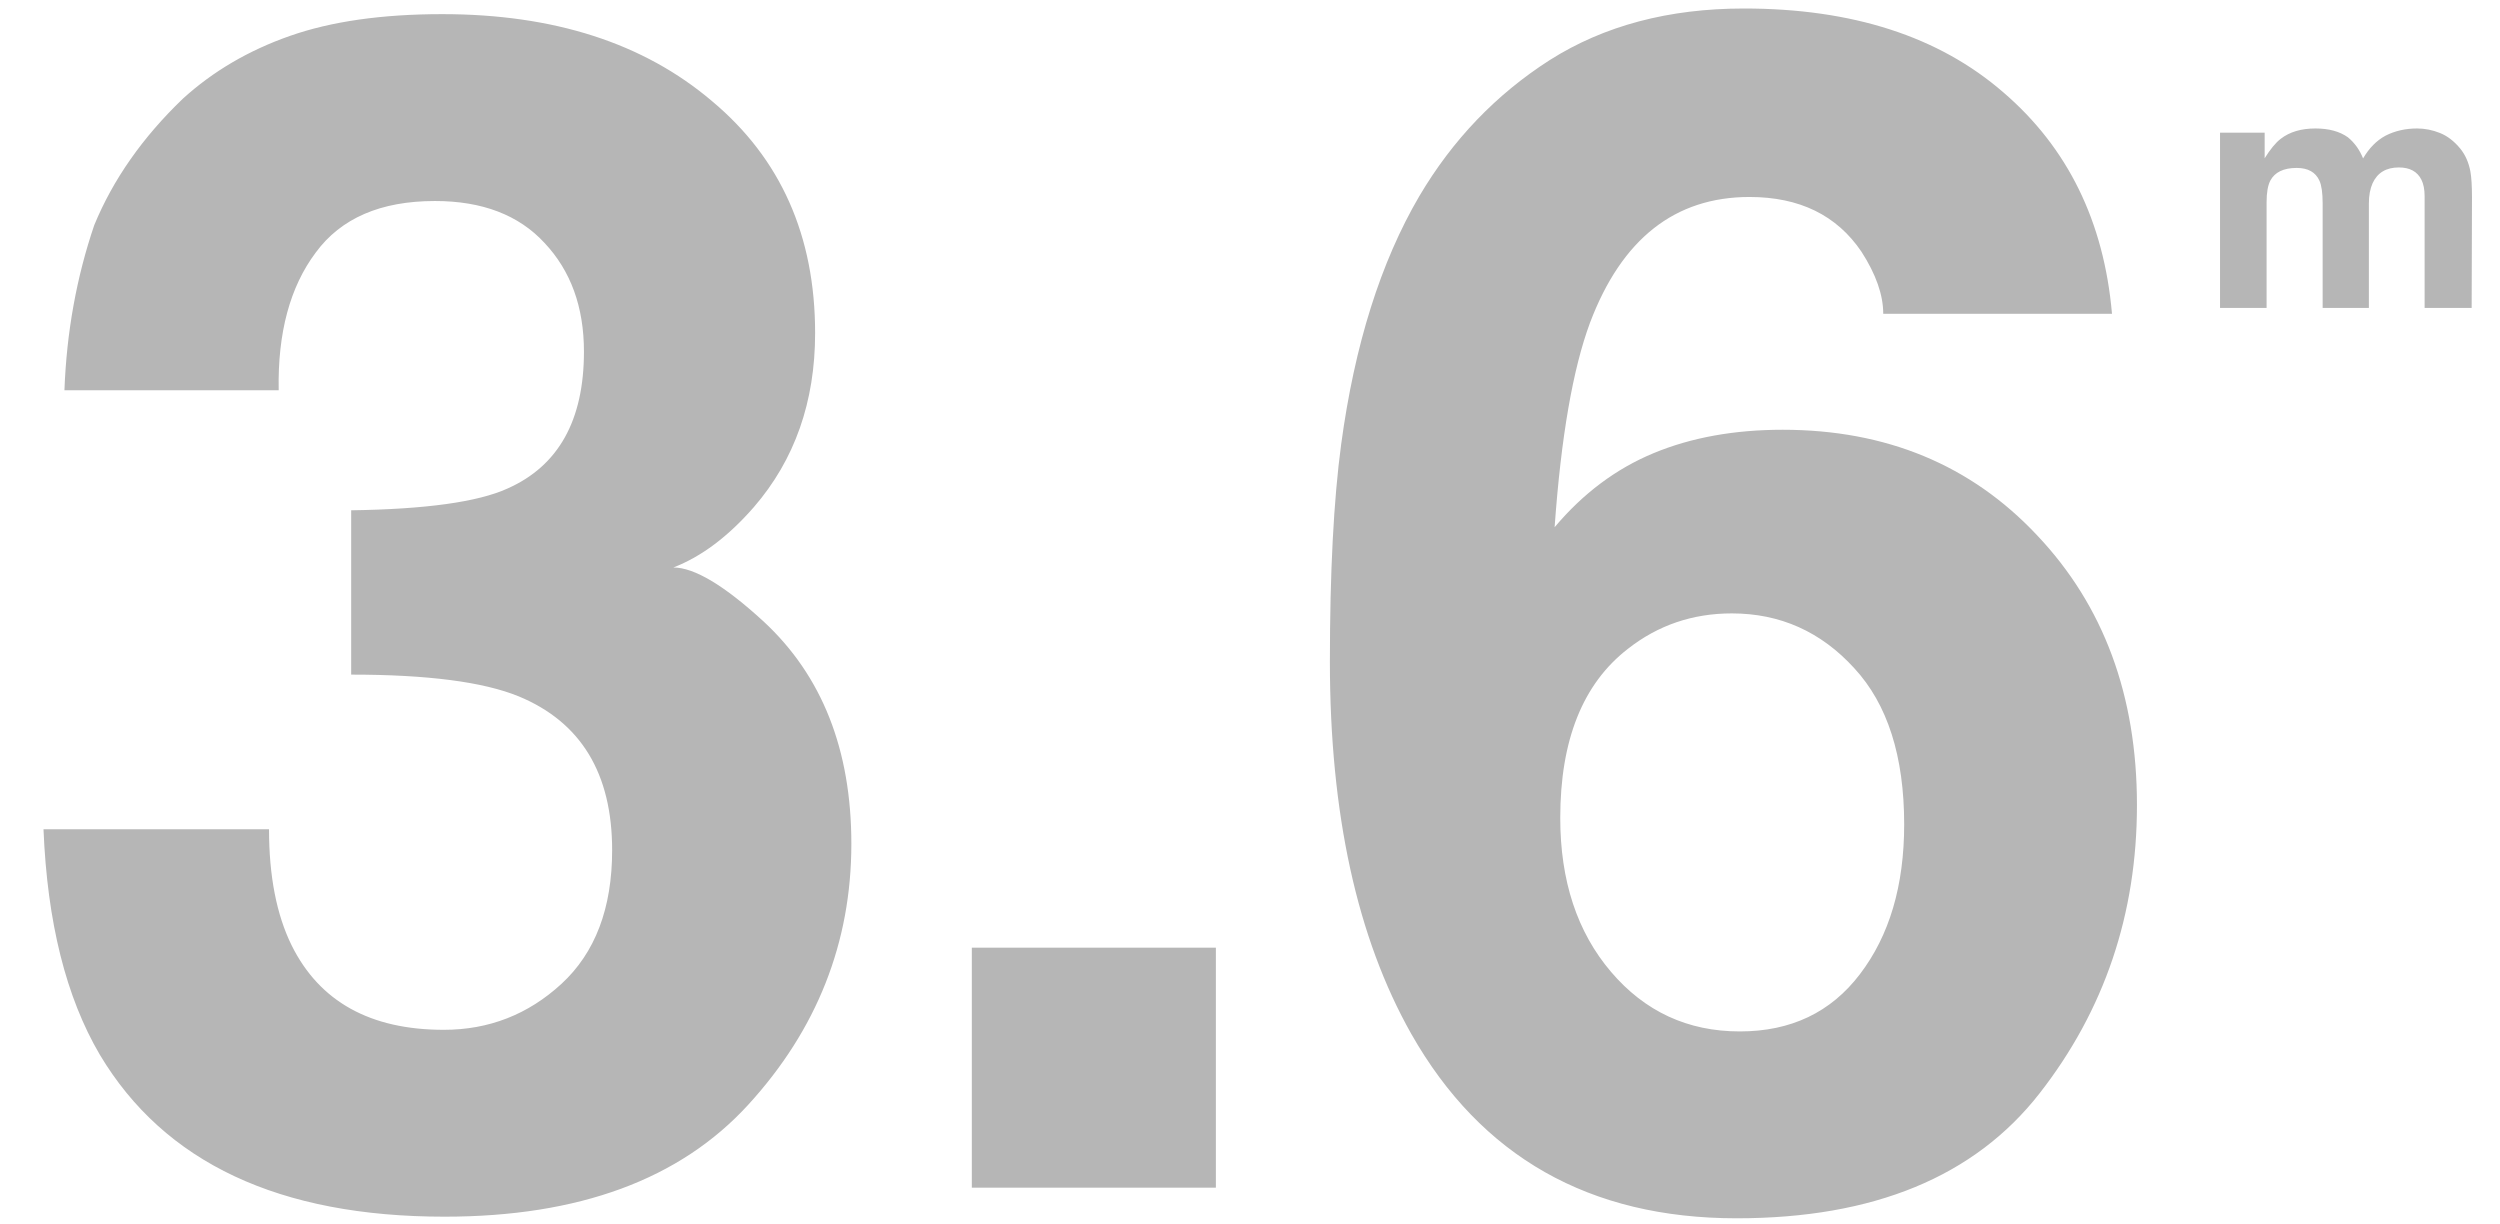 <svg width="341" height="167" viewBox="0 0 341 167" fill="none" xmlns="http://www.w3.org/2000/svg">
<path d="M43.066 34.449C39.551 39.136 37.866 45.398 38.013 53.235H8.789C9.082 45.325 10.437 37.818 12.854 30.713C15.418 24.488 19.446 18.738 24.939 13.465C29.041 9.729 33.911 6.873 39.551 4.896C45.19 2.918 52.112 1.929 60.315 1.929C75.549 1.929 87.817 5.884 97.119 13.794C106.494 21.631 111.182 32.178 111.182 45.435C111.182 54.81 108.398 62.72 102.832 69.165C99.316 73.194 95.654 75.94 91.846 77.405C94.702 77.405 98.804 79.859 104.15 84.766C112.134 92.164 116.125 102.271 116.125 115.088C116.125 128.565 111.438 140.43 102.063 150.684C92.761 160.865 78.955 165.955 60.645 165.955C38.086 165.955 22.412 158.594 13.623 143.873C9.009 136.036 6.445 125.782 5.933 113.111H36.694C36.694 119.483 37.72 124.756 39.77 128.931C43.579 136.622 50.501 140.467 60.535 140.467C66.687 140.467 72.034 138.379 76.575 134.205C81.189 129.957 83.496 123.877 83.496 115.967C83.496 105.494 79.248 98.499 70.752 94.983C65.918 93.006 58.301 92.017 47.9 92.017V69.605C58.081 69.459 65.186 68.47 69.214 66.639C76.172 63.562 79.651 57.337 79.651 47.962C79.651 41.883 77.856 36.939 74.268 33.13C70.752 29.322 65.772 27.418 59.326 27.418C51.929 27.418 46.509 29.761 43.066 34.449ZM132.557 129.261H165.845V162H132.557V129.261ZM243.141 58.619C257.276 58.619 268.849 63.416 277.857 73.011C286.939 82.606 291.48 94.874 291.48 109.815C291.48 124.683 287.049 137.793 278.187 149.146C269.325 160.499 255.555 166.175 236.878 166.175C216.81 166.175 202.015 157.789 192.494 141.016C185.096 127.906 181.397 110.987 181.397 90.259C181.397 78.101 181.91 68.213 182.936 60.596C184.767 47.046 188.319 35.767 193.592 26.758C198.133 19.068 204.066 12.879 211.39 8.191C218.788 3.504 227.613 1.16 237.867 1.16C252.662 1.16 264.454 4.969 273.243 12.586C282.032 20.13 286.976 30.201 288.075 42.798H256.874C256.874 40.235 255.885 37.415 253.907 34.339C250.538 29.358 245.448 26.868 238.636 26.868C228.456 26.868 221.205 32.581 216.883 44.007C214.54 50.306 212.928 59.607 212.049 71.912C215.931 67.298 220.436 63.929 225.562 61.805C230.689 59.681 236.549 58.619 243.141 58.619ZM222.047 88.501C215.895 93.262 212.818 100.953 212.818 111.573C212.818 120.142 215.125 127.137 219.74 132.557C224.354 137.977 230.213 140.687 237.318 140.687C244.276 140.687 249.732 138.086 253.688 132.886C257.716 127.613 259.73 120.801 259.73 112.452C259.73 103.15 257.459 96.045 252.918 91.138C248.377 86.158 242.811 83.668 236.219 83.668C230.873 83.668 226.148 85.279 222.047 88.501Z" fill="#B6B6B6"/>
<path d="M316.37 24.642C315.842 23.484 314.81 22.906 313.271 22.906C311.484 22.906 310.283 23.484 309.668 24.642C309.331 25.301 309.163 26.282 309.163 27.586V42H302.812V18.094H308.899V21.587C309.675 20.342 310.408 19.456 311.096 18.929C312.312 17.991 313.887 17.523 315.82 17.523C317.651 17.523 319.131 17.925 320.259 18.731C321.167 19.478 321.855 20.438 322.324 21.609C323.145 20.203 324.163 19.17 325.378 18.511C326.667 17.852 328.103 17.523 329.685 17.523C330.74 17.523 331.78 17.727 332.805 18.138C333.831 18.548 334.761 19.266 335.596 20.291C336.27 21.126 336.724 22.151 336.958 23.367C337.104 24.173 337.178 25.352 337.178 26.905L337.134 42H330.718V26.751C330.718 25.843 330.571 25.096 330.278 24.51C329.722 23.396 328.696 22.84 327.202 22.84C325.474 22.84 324.28 23.558 323.621 24.993C323.284 25.755 323.115 26.67 323.115 27.74V42H316.809V27.74C316.809 26.319 316.663 25.286 316.37 24.642Z" fill="#B6B6B6"/>
</svg>
